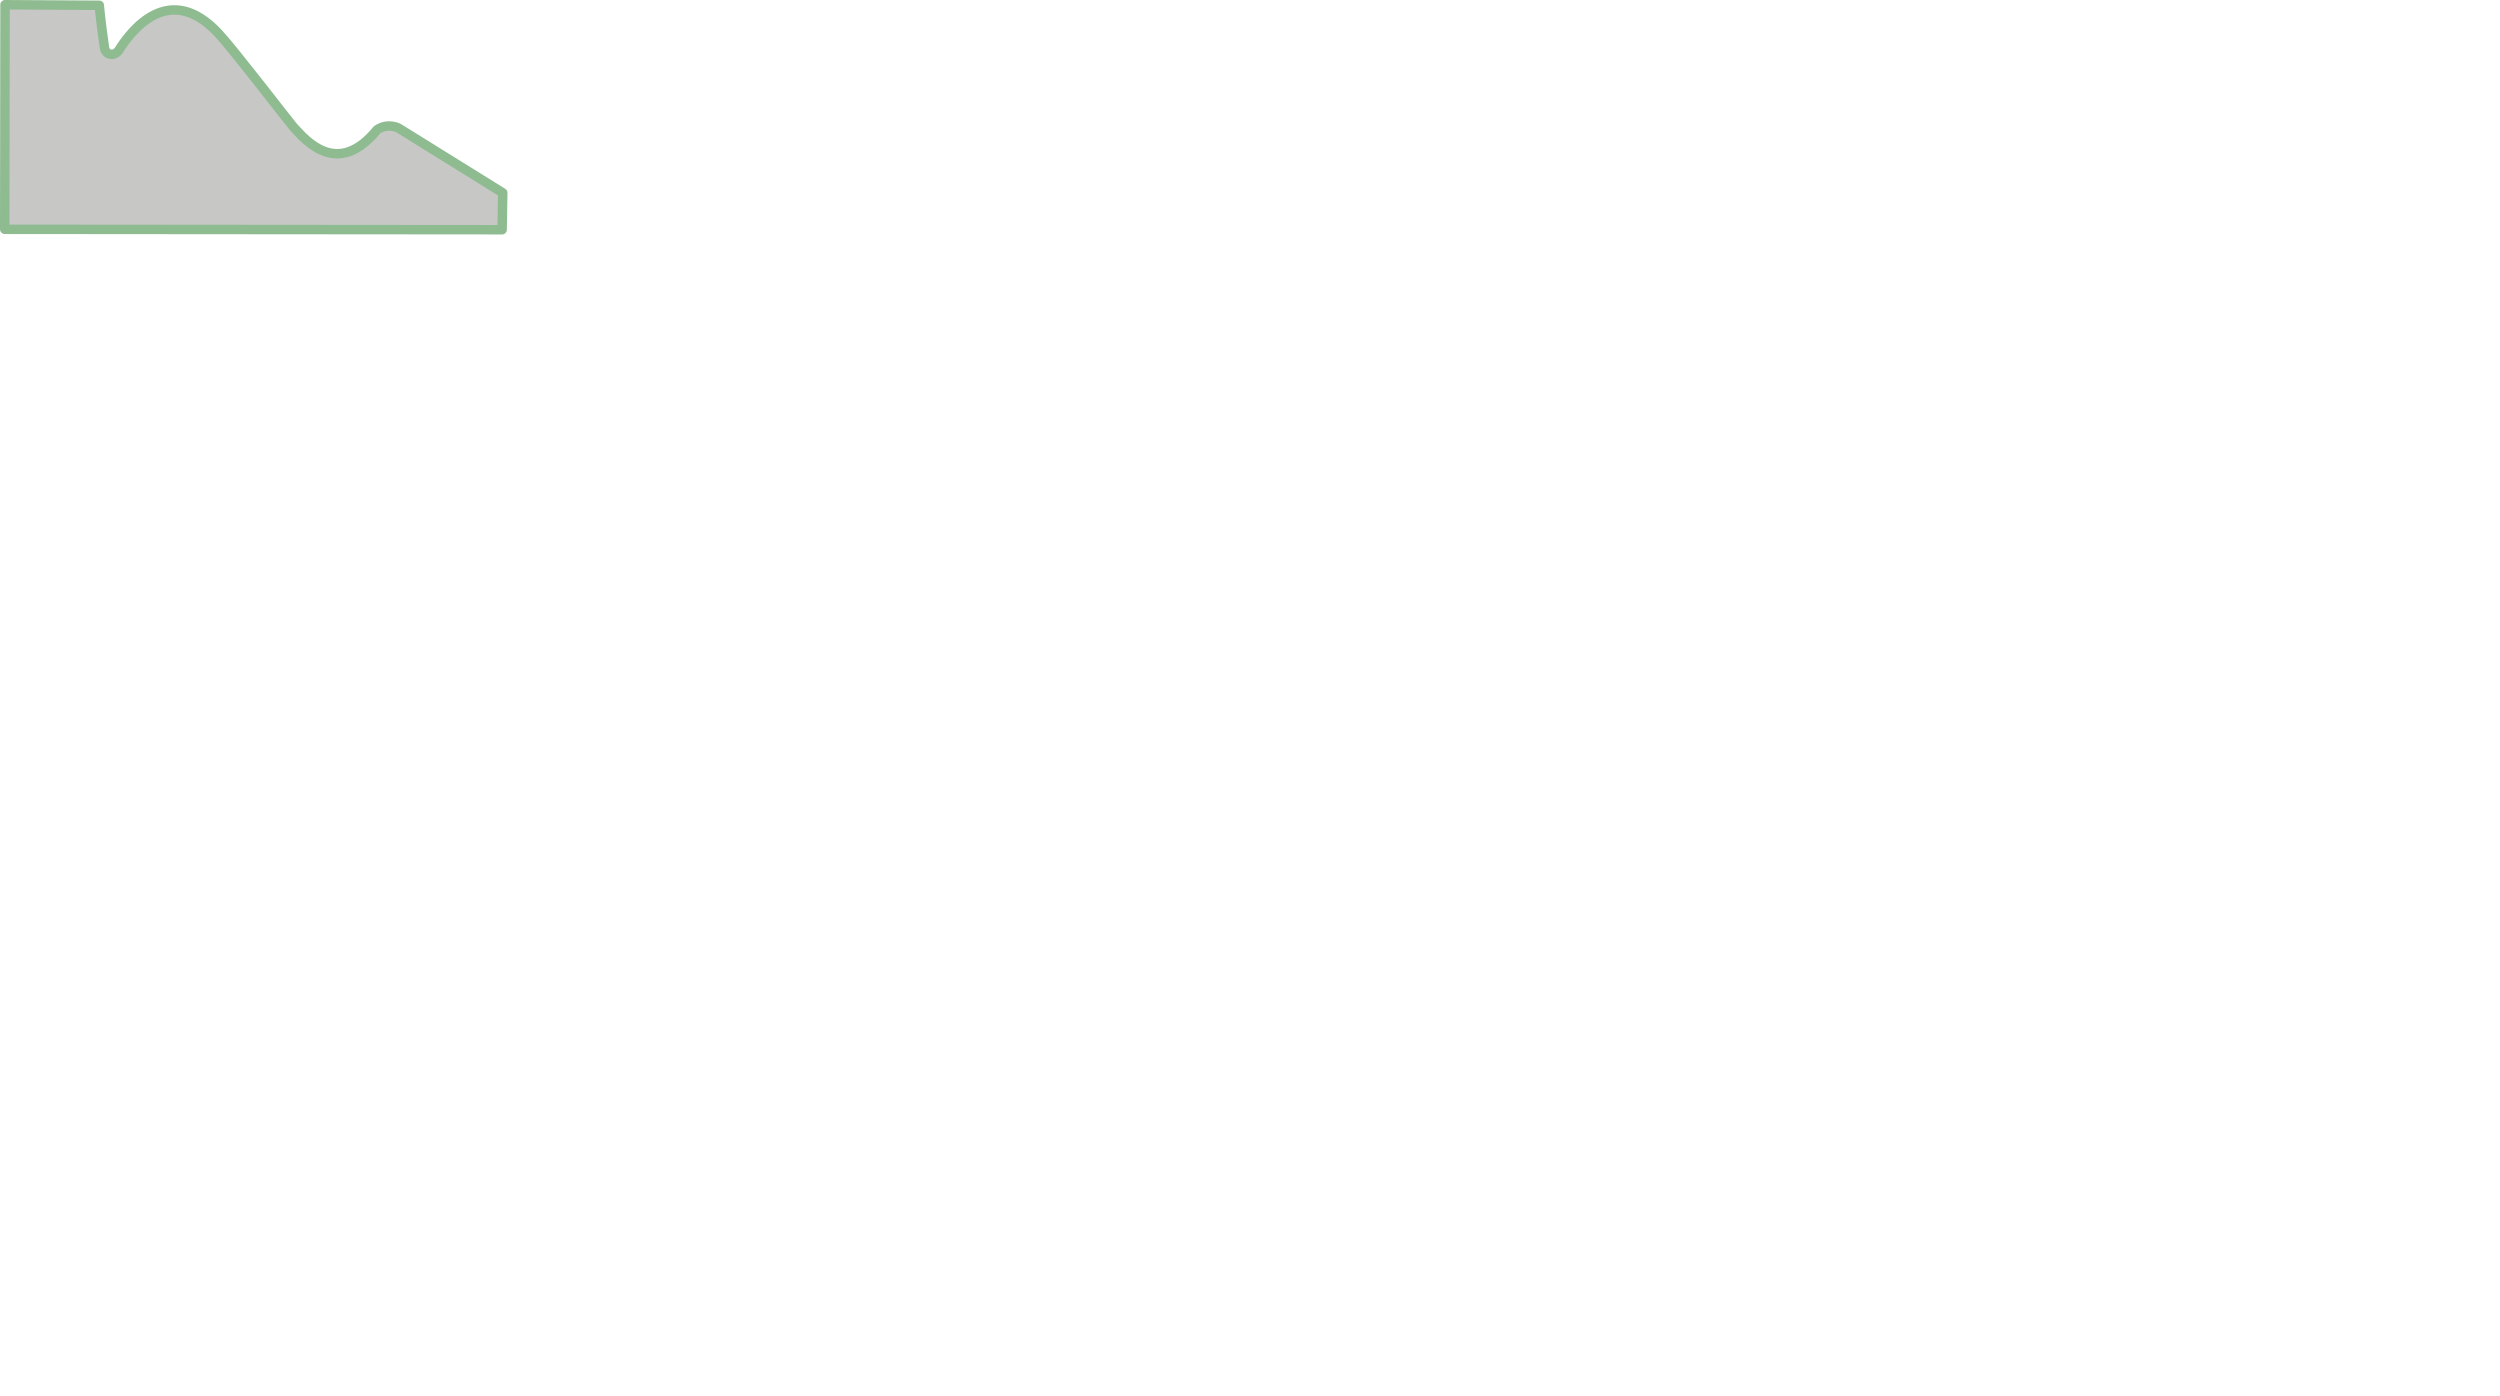 <?xml version="1.0" encoding="UTF-8" standalone="no"?>
<svg
   xmlns:dc="http://purl.org/dc/elements/1.1/"
   xmlns:cc="http://creativecommons.org/ns#"
   xmlns:rdf="http://www.w3.org/1999/02/22-rdf-syntax-ns#"
   xmlns:svg="http://www.w3.org/2000/svg"
   xmlns="http://www.w3.org/2000/svg"
   width="186.544mm"
   height="104.197mm"
   viewBox="0 0 186.544 104.197"
   version="1.1"
   id="svg8">
<path d="m 0.353,17.11 0.022,-16.757 7.034,0.042 c 0,0 0.079,1.015 0.383,3.146 0.088,0.617 0.779,0.685 1.099,0.173 0.9,-1.437 3.753,-5.167 7.427,-1.202 1.156,1.247 5.298,6.654 5.556,6.938 0.978,1.077 3.322,3.822 6.262,0.235 0.823,-0.559 1.617,-0.118 1.617,-0.118 l 7.761,4.821 -0.047,2.753 z" id="path8882" style="fill:#c7c7c6;stroke:#8ebb90;stroke-width:0.706;stroke-linecap:round;stroke-linejoin:round;stroke-miterlimit:4;stroke-dasharray:none;stroke-opacity:1.0;fill-opacity:1.0"/>
</svg>
